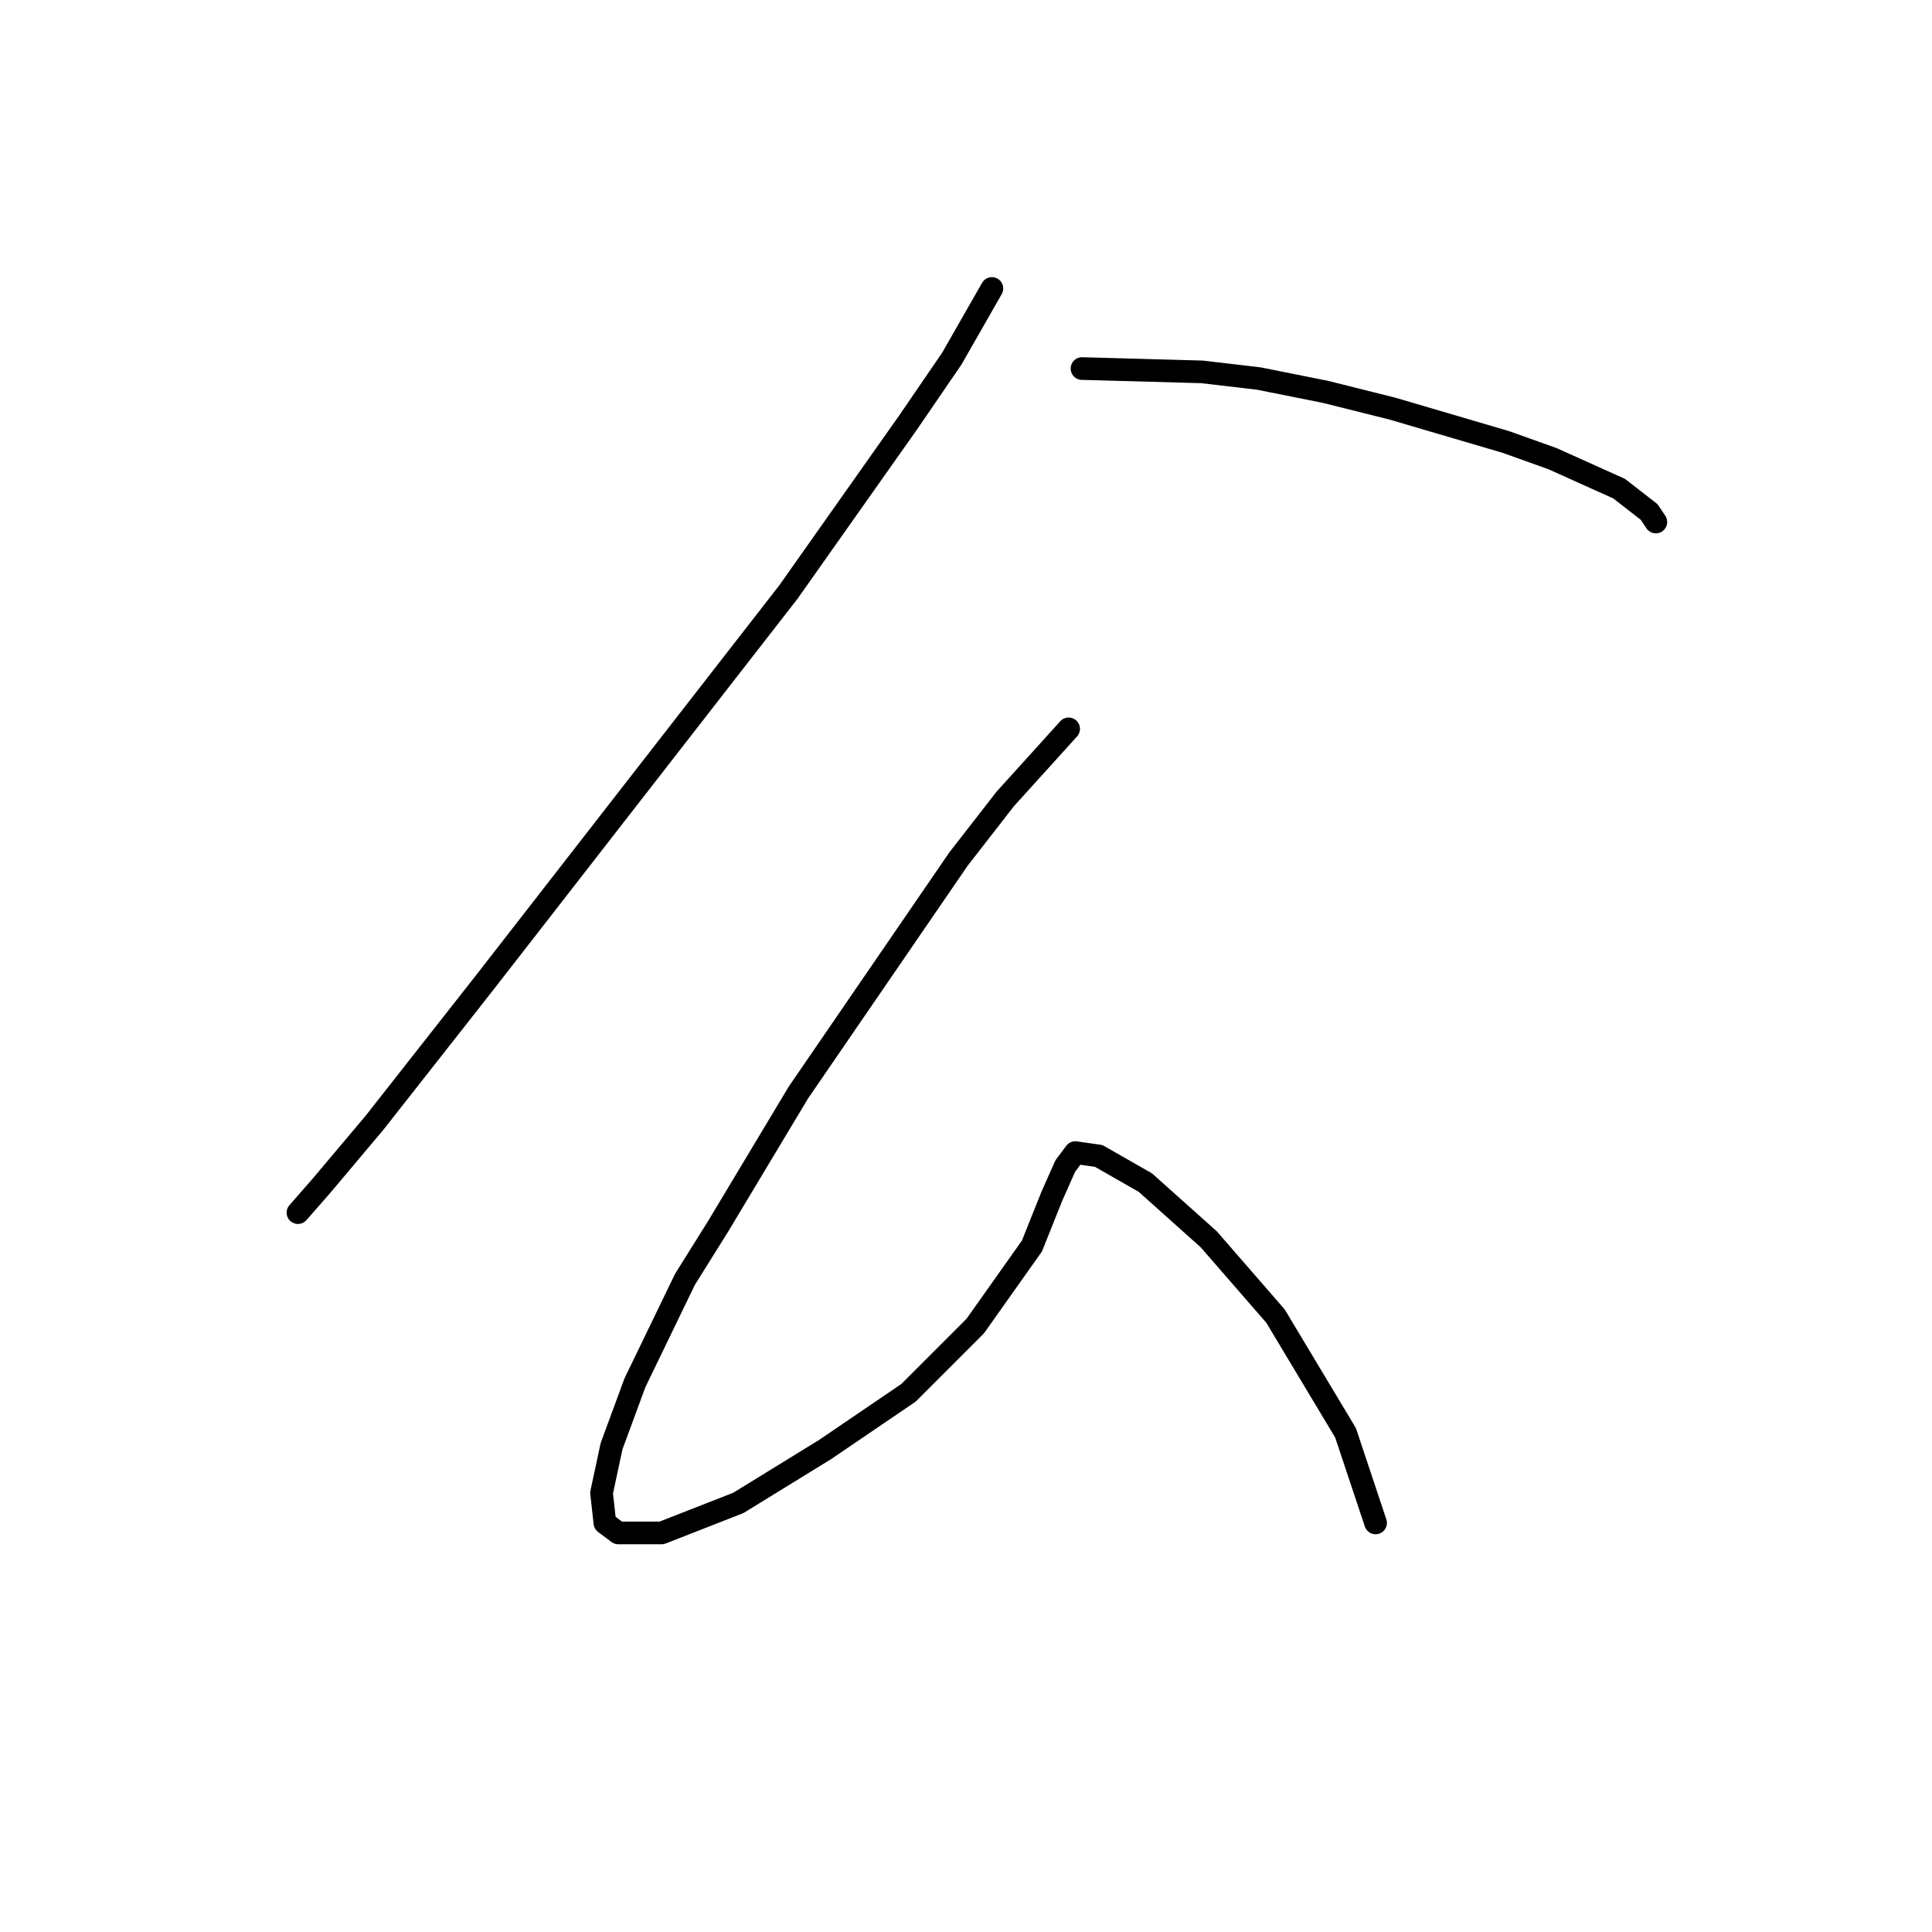 <?xml version="1.0" standalone="no"?>
    <svg width="256" height="256" xmlns="http://www.w3.org/2000/svg" version="1.1">
    <polyline stroke="black" stroke-width="3" stroke-linecap="round" fill="transparent" stroke-linejoin="round" points="131.433 38.224 126.128 47.507 120.381 55.907 104.466 78.453 64.236 130.178 49.647 148.745 42.574 157.145 39.479 160.682 39.479 160.682 " />
        <polyline stroke="black" stroke-width="3" stroke-linecap="round" fill="transparent" stroke-linejoin="round" points="143.369 48.834 159.285 49.276 166.8 50.16 175.642 51.928 184.483 54.139 199.514 58.56 205.704 60.77 214.545 64.749 218.524 67.843 219.408 69.17 219.408 69.17 " />
        <polyline stroke="black" stroke-width="3" stroke-linecap="round" fill="transparent" stroke-linejoin="round" points="141.601 96.579 133.201 105.863 127.012 113.82 105.792 144.766 95.182 162.45 90.761 169.523 84.13 183.228 81.035 191.628 79.709 197.817 80.151 201.796 81.919 203.122 87.667 203.122 97.835 199.143 109.329 192.07 120.381 184.554 129.223 175.712 136.738 165.102 139.391 158.471 141.159 154.492 142.485 152.724 145.58 153.166 151.769 156.703 160.169 164.218 169.01 174.386 178.294 189.859 182.273 201.796 182.273 201.796 " />
        </svg>